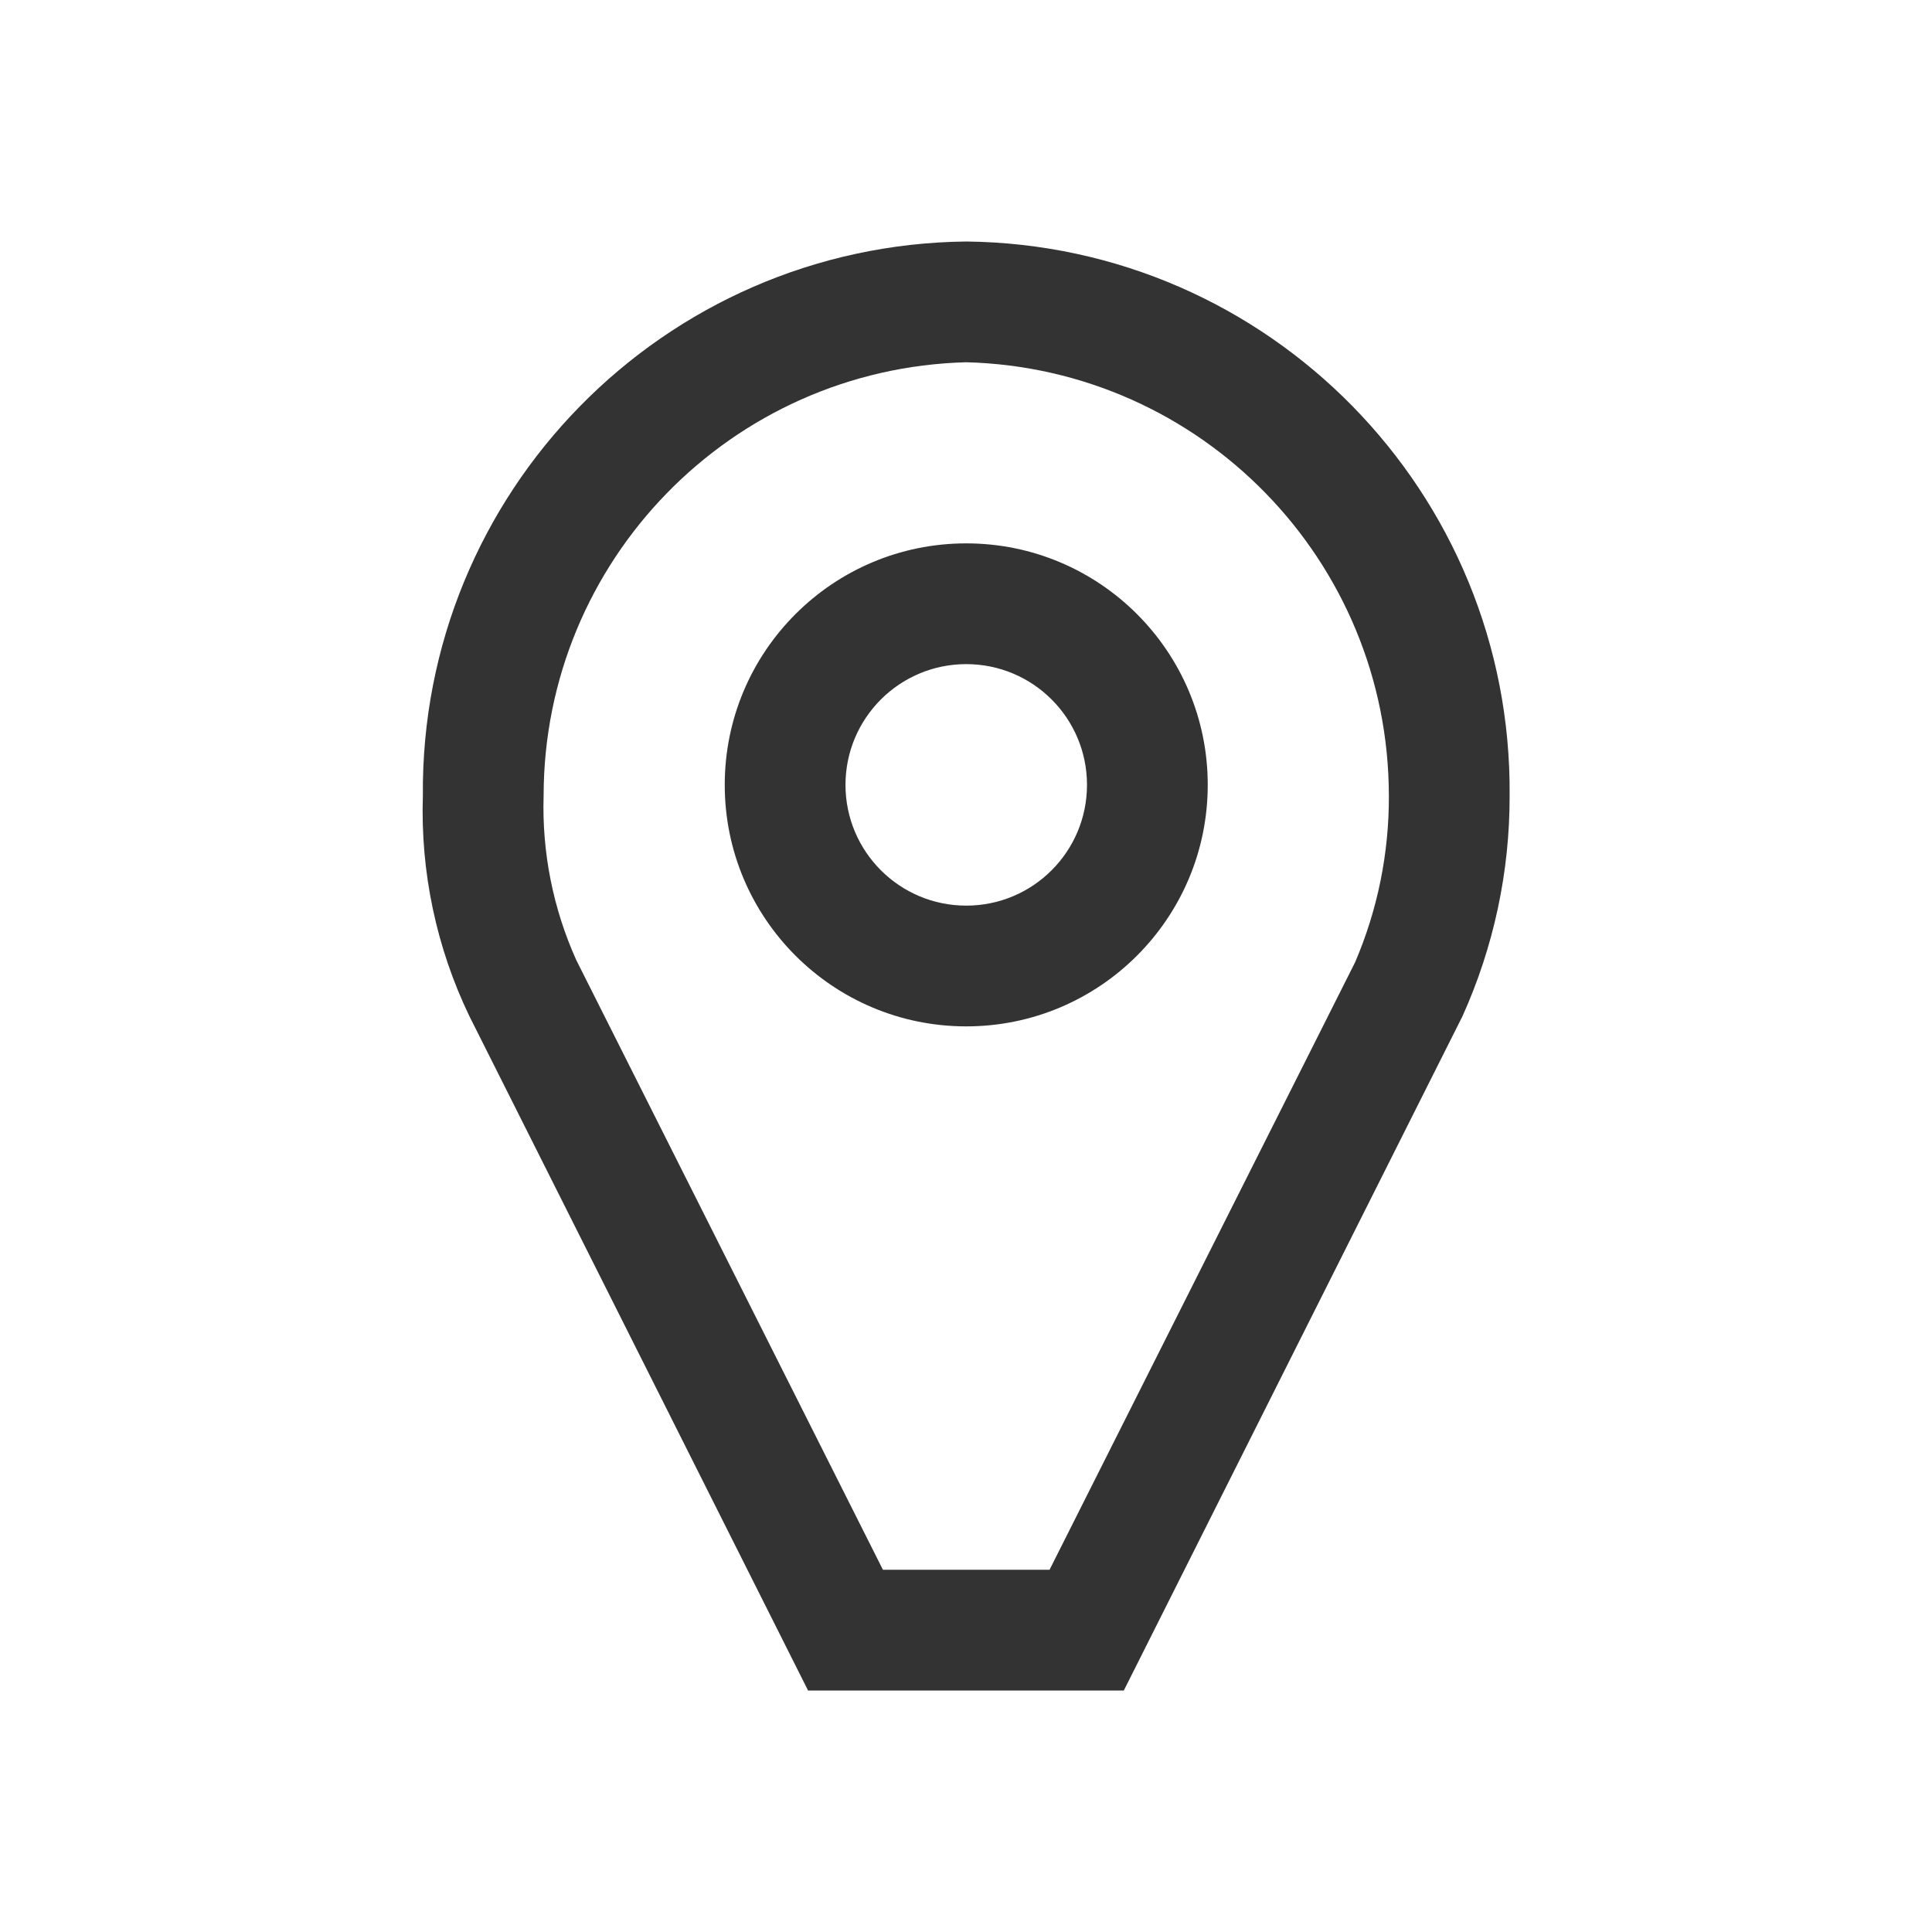 <svg width="32" height="32" viewBox="0 0 32 32" fill="none" xmlns="http://www.w3.org/2000/svg">
<rect width="32" height="32" fill="white"/>
<path fill-rule="evenodd" clip-rule="evenodd" d="M13.384 28L7.774 16.83C7.227 15.693 6.963 14.441 7.004 13.18C6.96 8.162 10.986 4.055 16.004 4C21.022 4.055 25.049 8.162 25.004 13.18C25.007 14.438 24.741 15.683 24.224 16.83L18.614 28H13.384ZM23.004 13.18C23 9.286 19.897 6.103 16.004 6C12.111 6.103 9.008 9.286 9.004 13.18C8.975 14.116 9.16 15.046 9.544 15.9L14.624 26H17.384L22.444 15.94C22.818 15.068 23.008 14.129 23.004 13.18ZM16.004 17C18.213 17 20.004 15.209 20.004 13C20.004 10.791 18.213 9 16.004 9C13.795 9 12.004 10.791 12.004 13C12.004 15.209 13.795 17 16.004 17ZM18.004 13C18.004 11.895 17.109 11 16.004 11C14.9 11 14.004 11.895 14.004 13C14.004 14.105 14.9 15 16.004 15C17.109 15 18.004 14.105 18.004 13Z" fill="#333333"/>
</svg>
